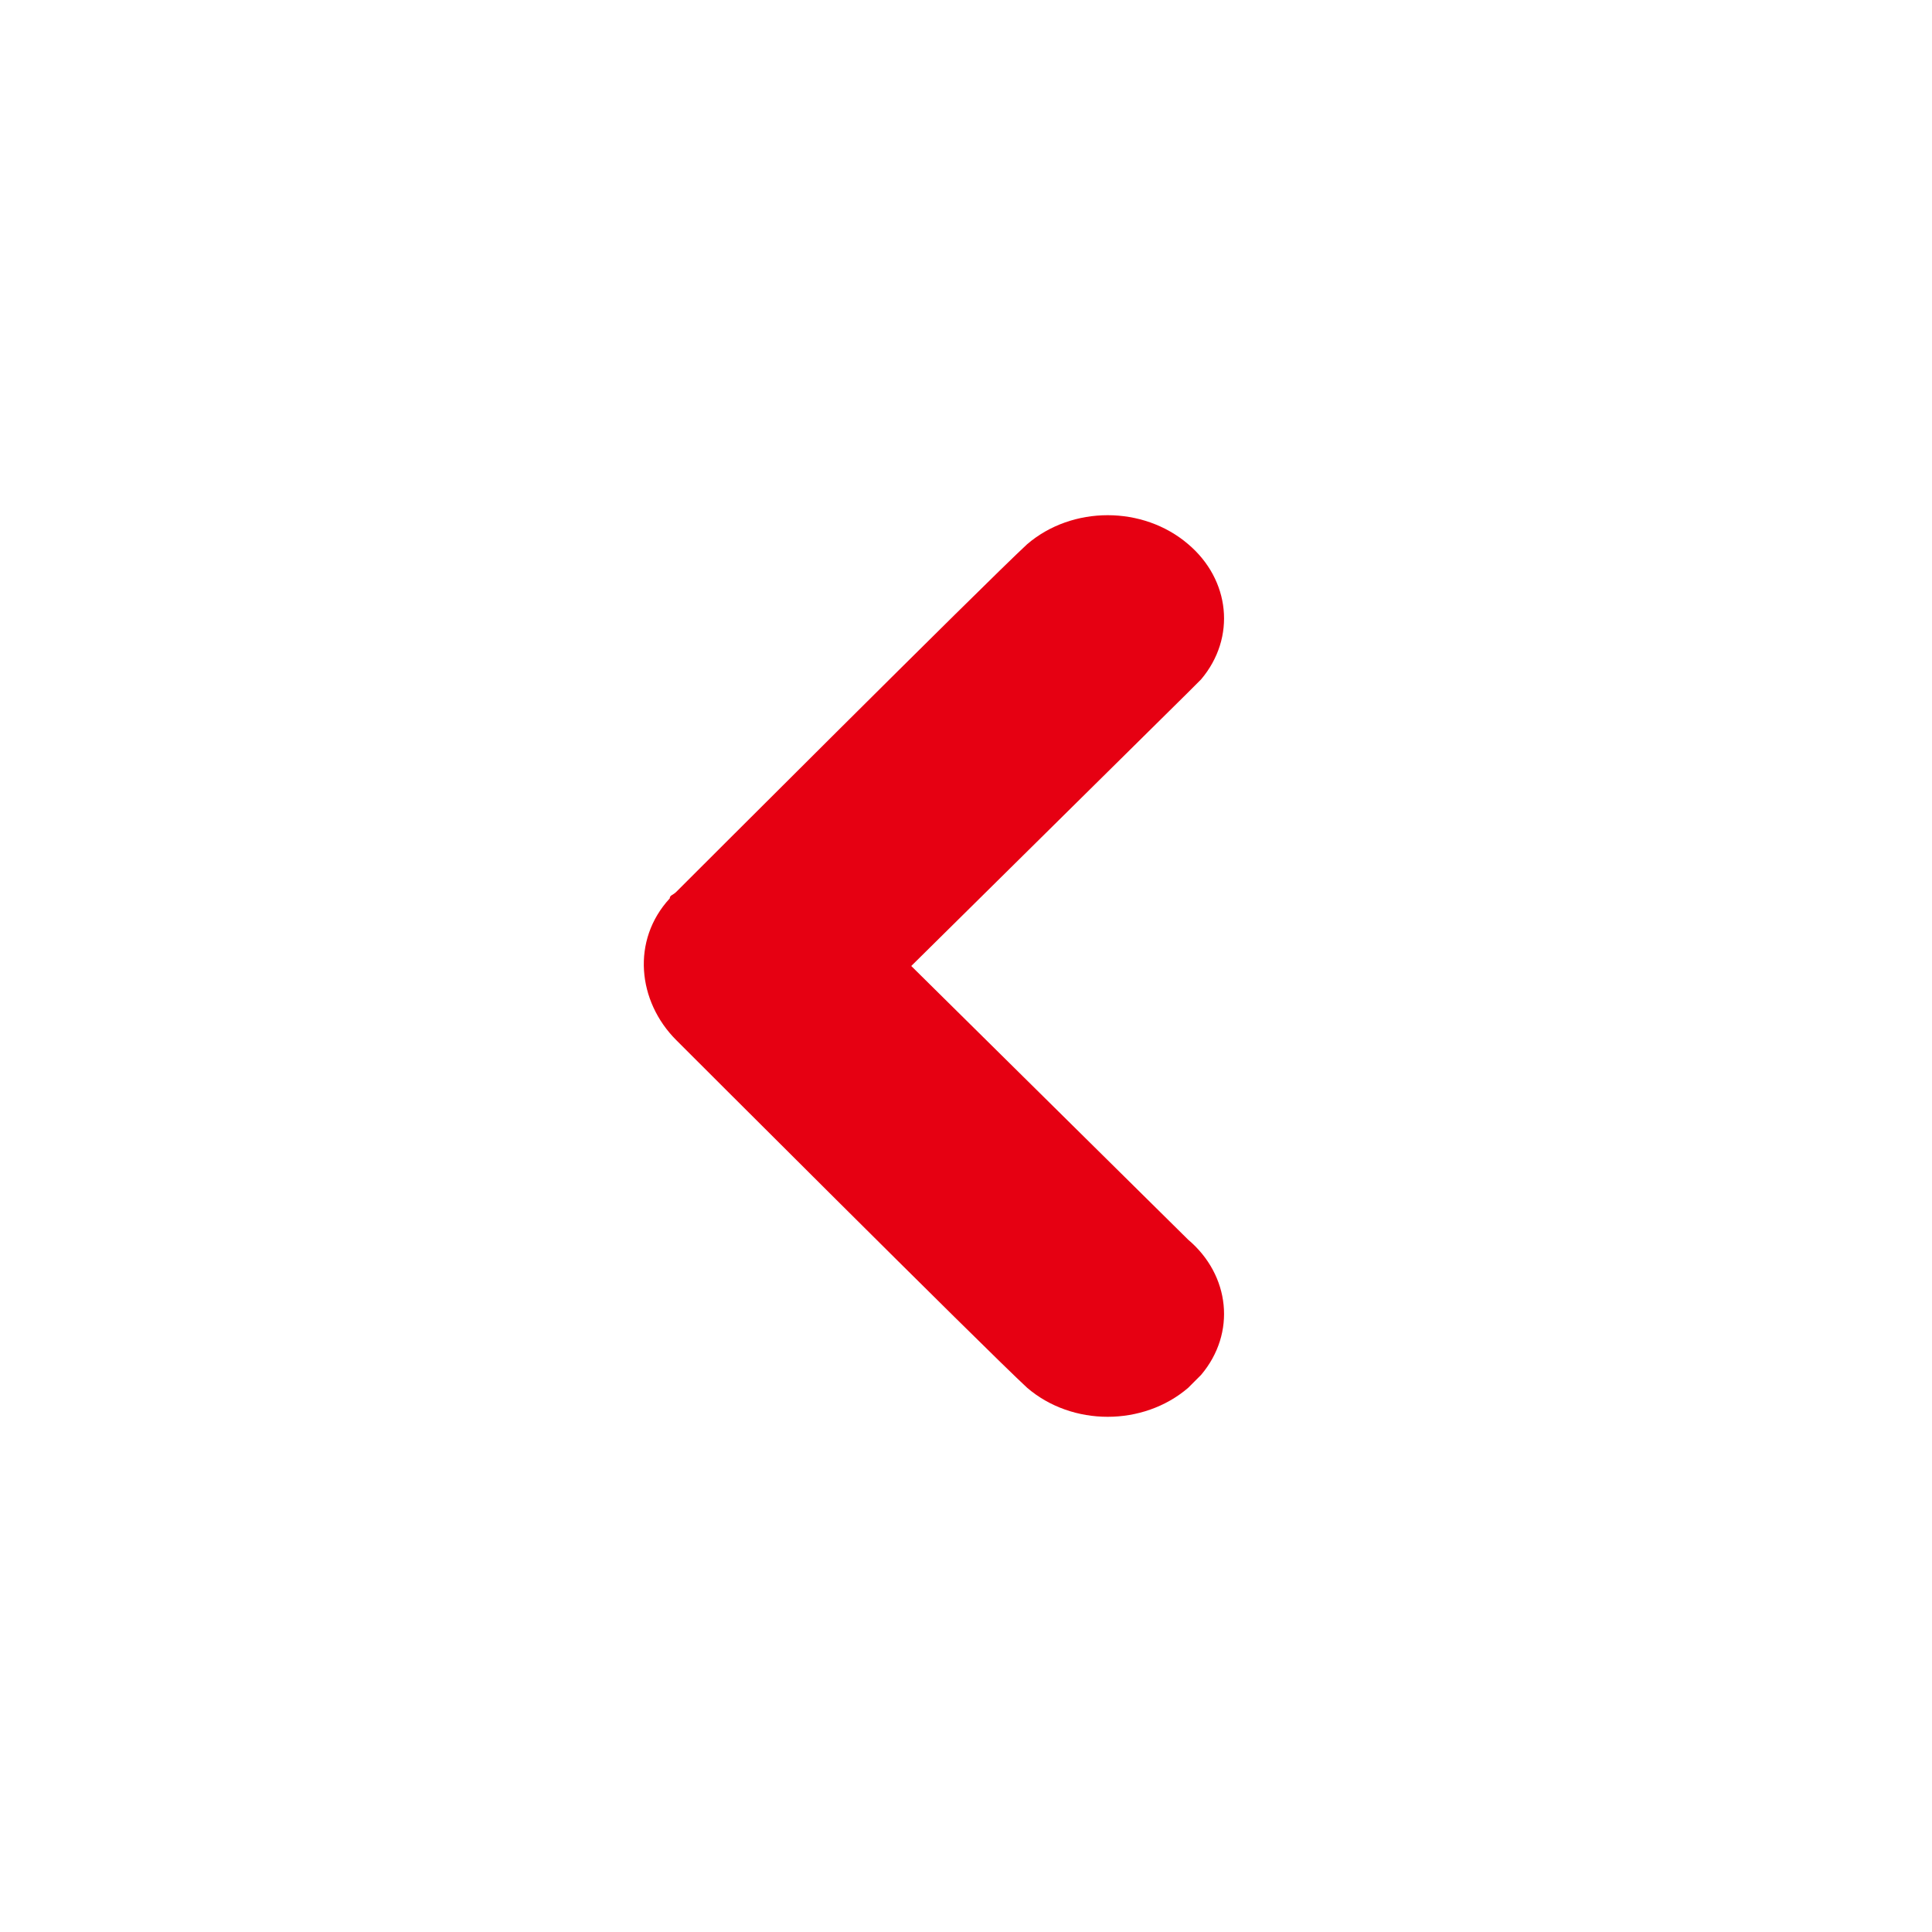 <?xml version="1.0" encoding="utf-8"?>
<svg version="1.1" xmlns="http://www.w3.org/2000/svg" xmlns:xlink="http://www.w3.org/1999/xlink" x="0px" y="0px" width="60px" height="60px" viewBox="0 0 60 60" style="enable-background:new 0 0 60 60;" xml:space="preserve">
<style type="text/css">
	.st0{fill:#e60012;}
</style>
<path class="st0" d="M21,32.3c0,0,9.6,9.6,10.9,10.8c1.4,1.2,3.6,1.2,5,0c0.1-0.1,0.2-0.2,0.4-0.4c1.1-1.3,0.9-3.1-0.4-4.2L28.3,30
	l8.6-8.5c0.1-0.1,0.2-0.2,0.4-0.4c1.1-1.3,0.9-3.1-0.4-4.2c-1.4-1.2-3.6-1.2-5,0C30.6,18.1,21,27.7,21,27.7
	c-0.1,0.1-0.2,0.1-0.2,0.2C19.6,29.2,19.8,31.1,21,32.3z"/>
</svg>
